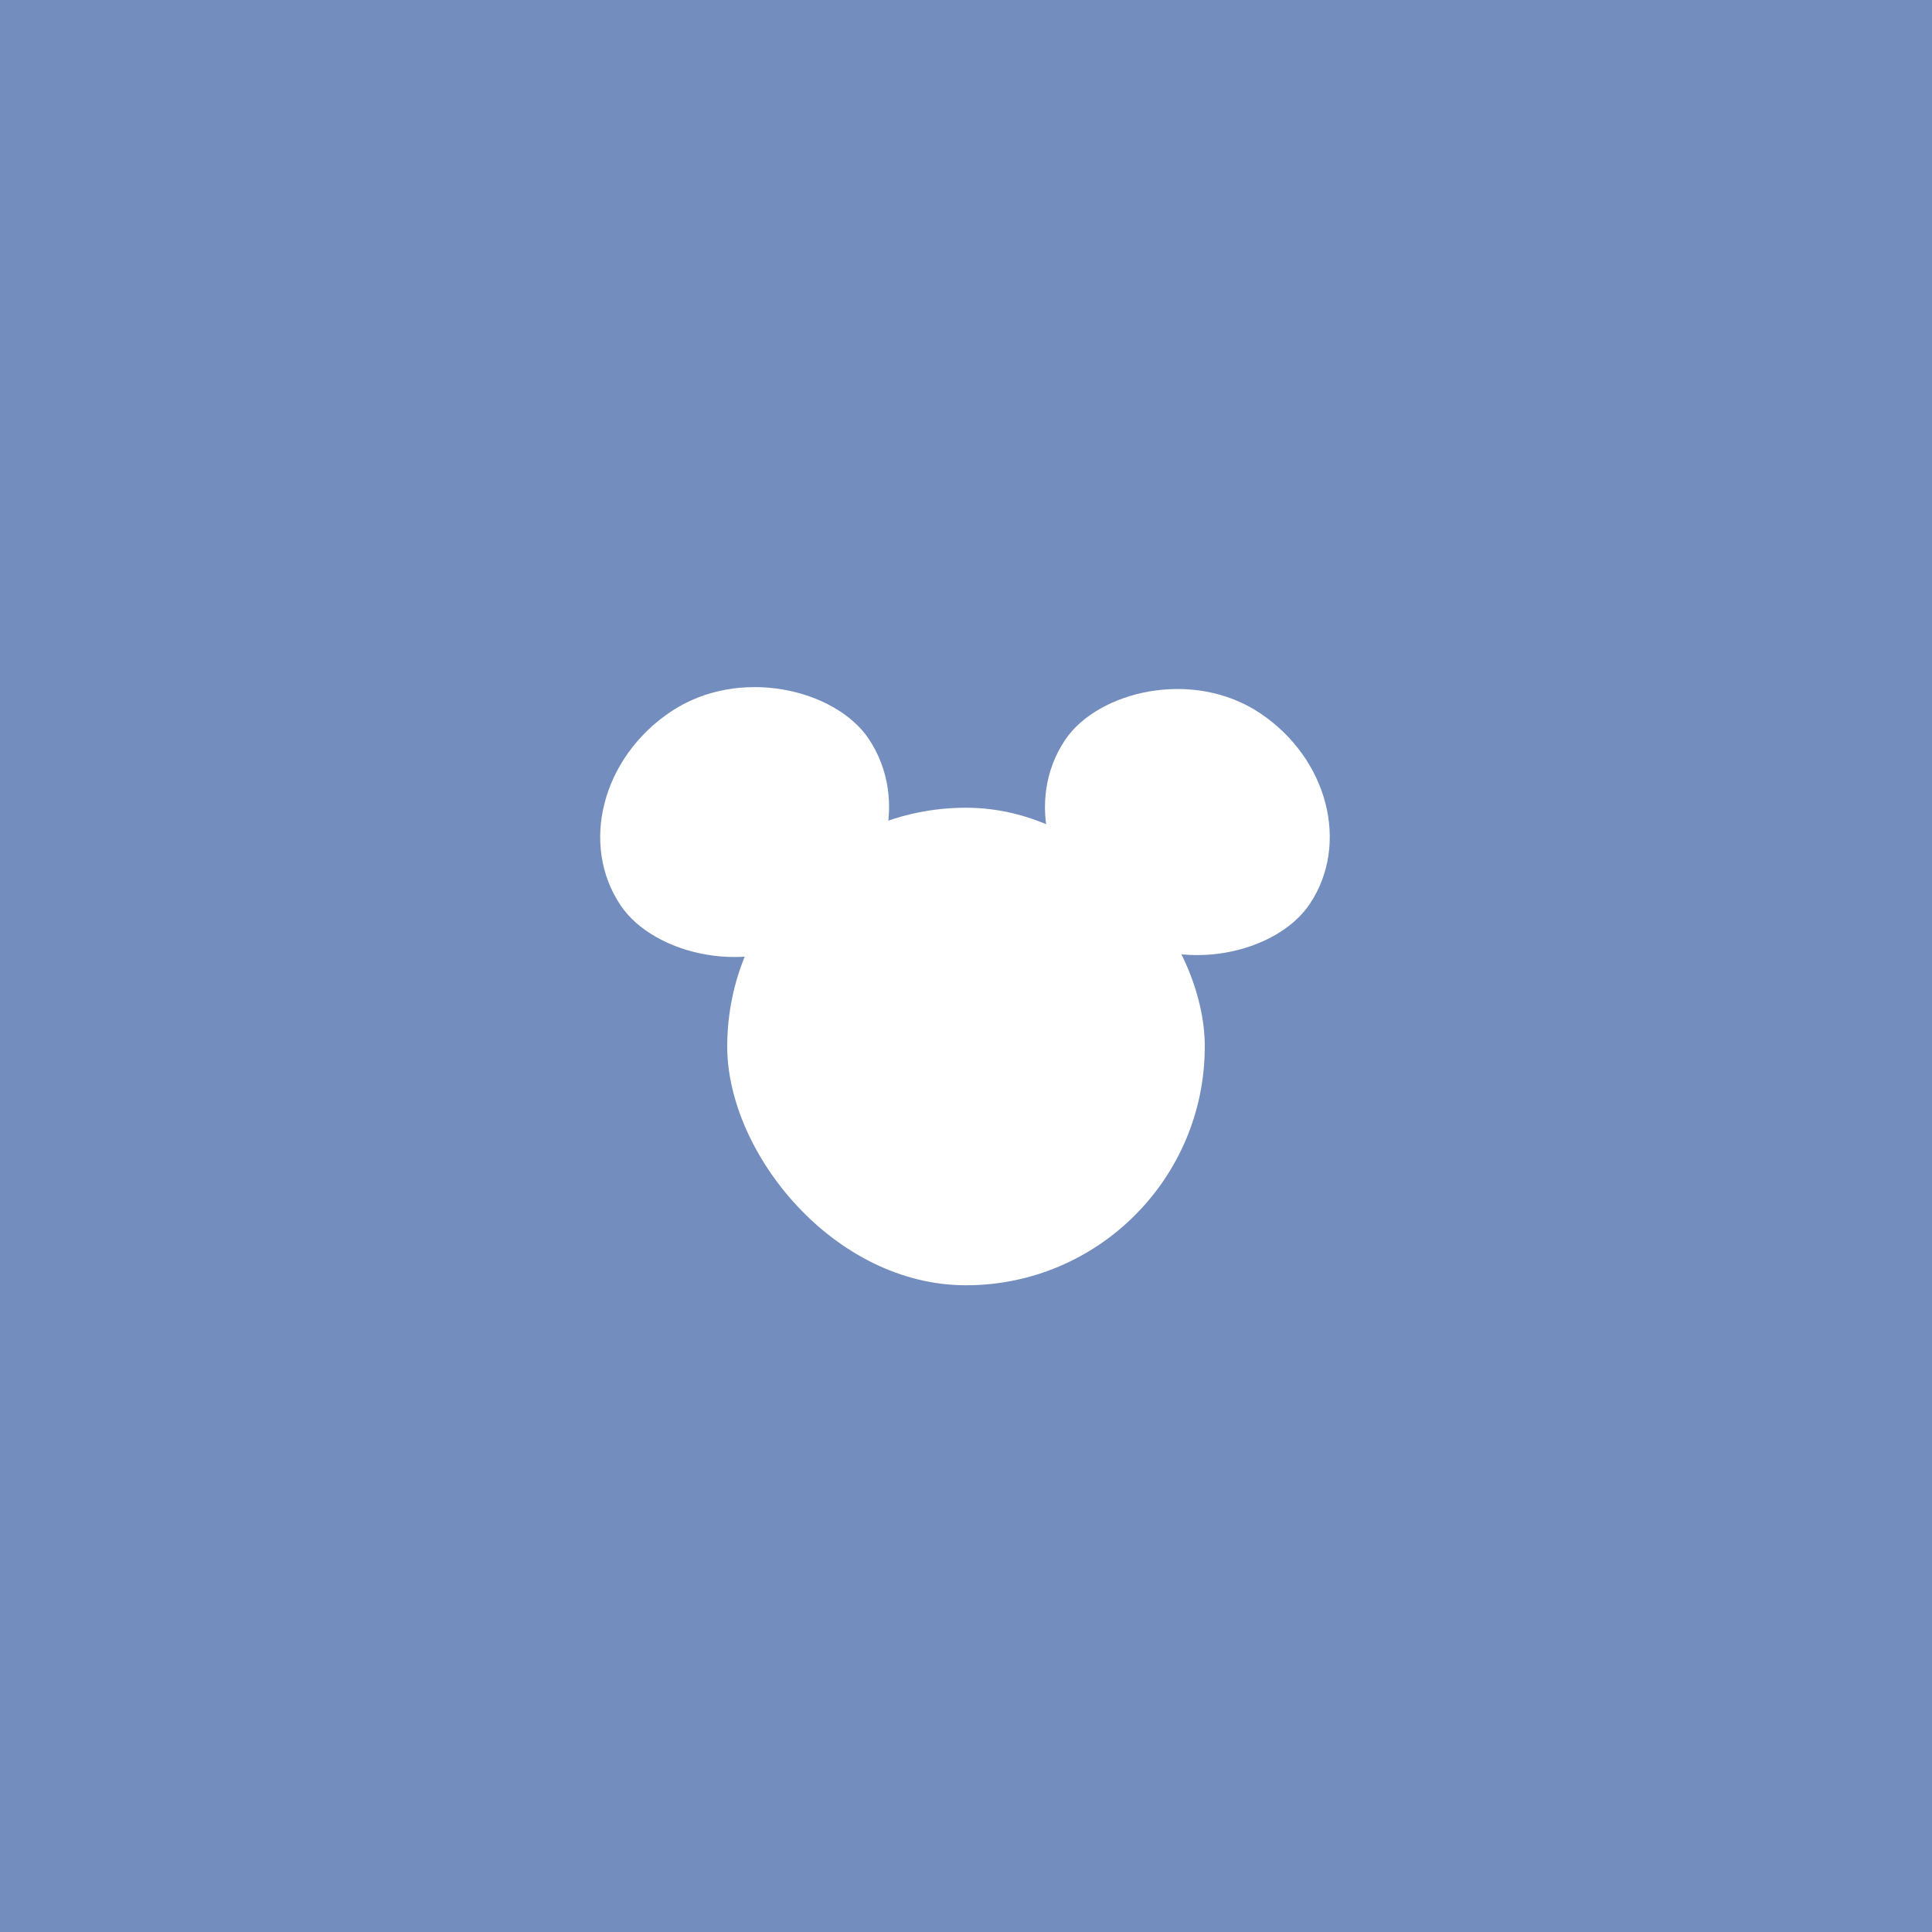 <svg xmlns="http://www.w3.org/2000/svg" viewBox="0 0 192 192">
  <rect width="100%" height="100%"
    style="fill:#728dbe;stroke:none;opacity:1;stroke-linecap:round;stroke-linejoin:round;isolation:isolate" />
  <rect width="47.458" height="47.458" x="72.271" y="80.271" ry="23.729"
    style="opacity:1;vector-effect:none;fill:#fff;fill-opacity:1;fill-rule:evenodd;stroke:none;stroke-width:20.339;stroke-linecap:round;stroke-linejoin:round;stroke-miterlimit:4;stroke-dasharray:none;paint-order:stroke fill markers" />
  <rect width="29.694" height="26.395" x=".933" y="95.895" rx="14.847" ry="13.197"
    style="opacity:1;vector-effect:none;fill:#fff;fill-opacity:1;fill-rule:evenodd;stroke:none;stroke-width:19.796;stroke-linecap:round;stroke-linejoin:round;stroke-miterlimit:4;stroke-dasharray:none;paint-order:stroke fill markers"
    transform="rotate(-33.94)" />
  <rect width="29.273" height="26.021" x="-158.144" y="-11.117" rx="14.637" ry="13.01"
    style="opacity:1;vector-effect:none;fill:#fff;fill-opacity:1;fill-rule:evenodd;stroke:none;stroke-width:19.516;stroke-linecap:round;stroke-linejoin:round;stroke-miterlimit:4;stroke-dasharray:none;paint-order:stroke fill markers"
    transform="scale(-1 1) rotate(-33.94)" />
</svg>
